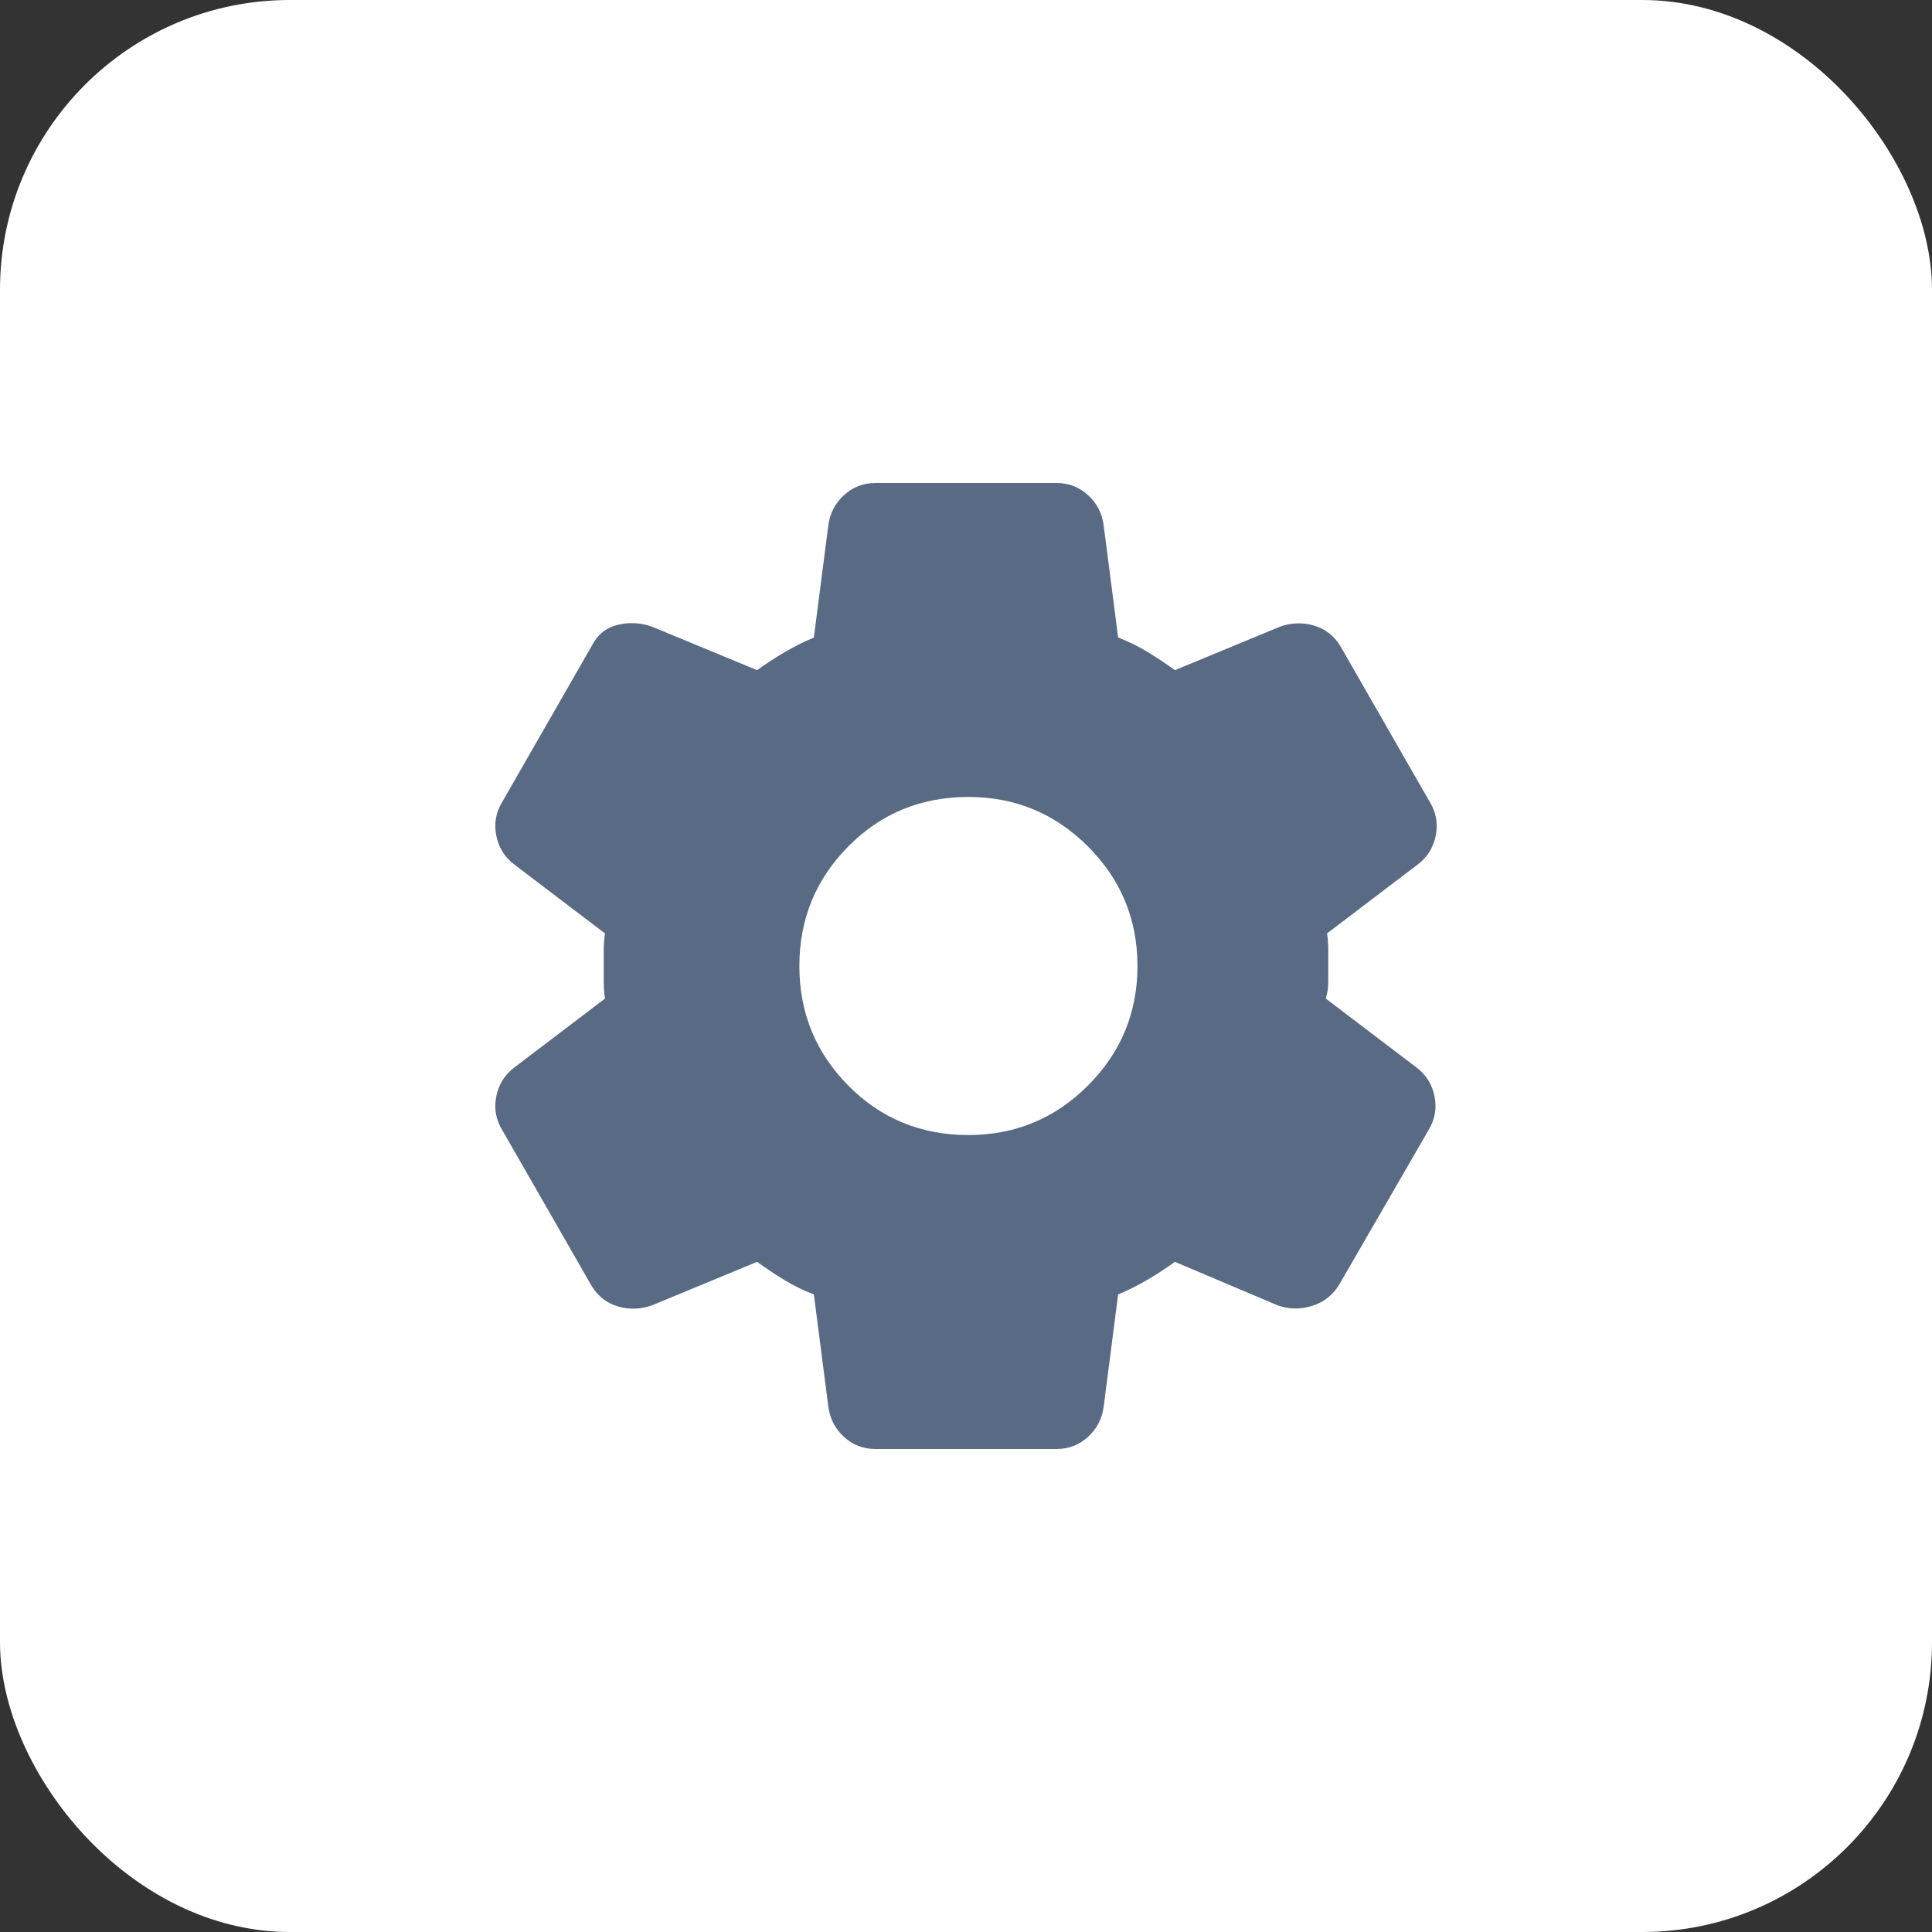 <svg width="40" height="40" viewBox="0 0 40 40" fill="none" xmlns="http://www.w3.org/2000/svg">
<rect x="0" y="0" width="40" height="40" fill="#333333" stroke="none"/>
<rect width="40" height="40" rx="6" fill="white"/>
<mask id="mask0_1713_38471" style="mask-type:alpha" maskUnits="userSpaceOnUse" x="8" y="8" width="24" height="24">
<rect x="8" y="8" width="24" height="24" fill="#D9D9D9"/>
</mask>
<g mask="url(#mask0_1713_38471)">
<path d="M21.875 30H18.125C17.875 30 17.658 29.917 17.475 29.75C17.292 29.583 17.183 29.375 17.15 29.125L16.85 26.8C16.633 26.717 16.429 26.617 16.238 26.5C16.046 26.383 15.858 26.258 15.675 26.125L13.5 27.025C13.267 27.108 13.033 27.117 12.8 27.05C12.567 26.983 12.383 26.842 12.25 26.625L10.4 23.4C10.267 23.183 10.225 22.95 10.275 22.7C10.325 22.45 10.45 22.25 10.65 22.1L12.525 20.675C12.508 20.558 12.5 20.446 12.5 20.337V19.662C12.5 19.554 12.508 19.442 12.525 19.325L10.65 17.9C10.45 17.75 10.325 17.55 10.275 17.3C10.225 17.05 10.267 16.817 10.4 16.6L12.25 13.375C12.367 13.142 12.546 12.996 12.787 12.937C13.029 12.879 13.267 12.892 13.5 12.975L15.675 13.875C15.858 13.742 16.05 13.617 16.25 13.5C16.45 13.383 16.65 13.283 16.85 13.2L17.15 10.875C17.183 10.625 17.292 10.417 17.475 10.25C17.658 10.083 17.875 10 18.125 10H21.875C22.125 10 22.342 10.083 22.525 10.25C22.708 10.417 22.817 10.625 22.85 10.875L23.15 13.2C23.367 13.283 23.571 13.383 23.763 13.5C23.954 13.617 24.142 13.742 24.325 13.875L26.5 12.975C26.733 12.892 26.967 12.883 27.2 12.95C27.433 13.017 27.617 13.158 27.75 13.375L29.6 16.6C29.733 16.817 29.775 17.05 29.725 17.3C29.675 17.55 29.55 17.75 29.35 17.9L27.475 19.325C27.492 19.442 27.5 19.554 27.5 19.662V20.337C27.5 20.446 27.483 20.558 27.45 20.675L29.325 22.1C29.525 22.25 29.65 22.45 29.7 22.7C29.75 22.95 29.708 23.183 29.575 23.4L27.725 26.6C27.592 26.817 27.404 26.963 27.163 27.038C26.921 27.113 26.683 27.108 26.45 27.025L24.325 26.125C24.142 26.258 23.95 26.383 23.75 26.5C23.55 26.617 23.35 26.717 23.15 26.8L22.85 29.125C22.817 29.375 22.708 29.583 22.525 29.75C22.342 29.917 22.125 30 21.875 30ZM20.05 23.5C21.017 23.5 21.842 23.158 22.525 22.475C23.208 21.792 23.55 20.967 23.55 20C23.55 19.033 23.208 18.208 22.525 17.525C21.842 16.842 21.017 16.5 20.05 16.5C19.067 16.5 18.237 16.842 17.562 17.525C16.887 18.208 16.55 19.033 16.55 20C16.55 20.967 16.887 21.792 17.562 22.475C18.237 23.158 19.067 23.5 20.05 23.5Z" fill="#586A84"/>
</g>
</svg>
